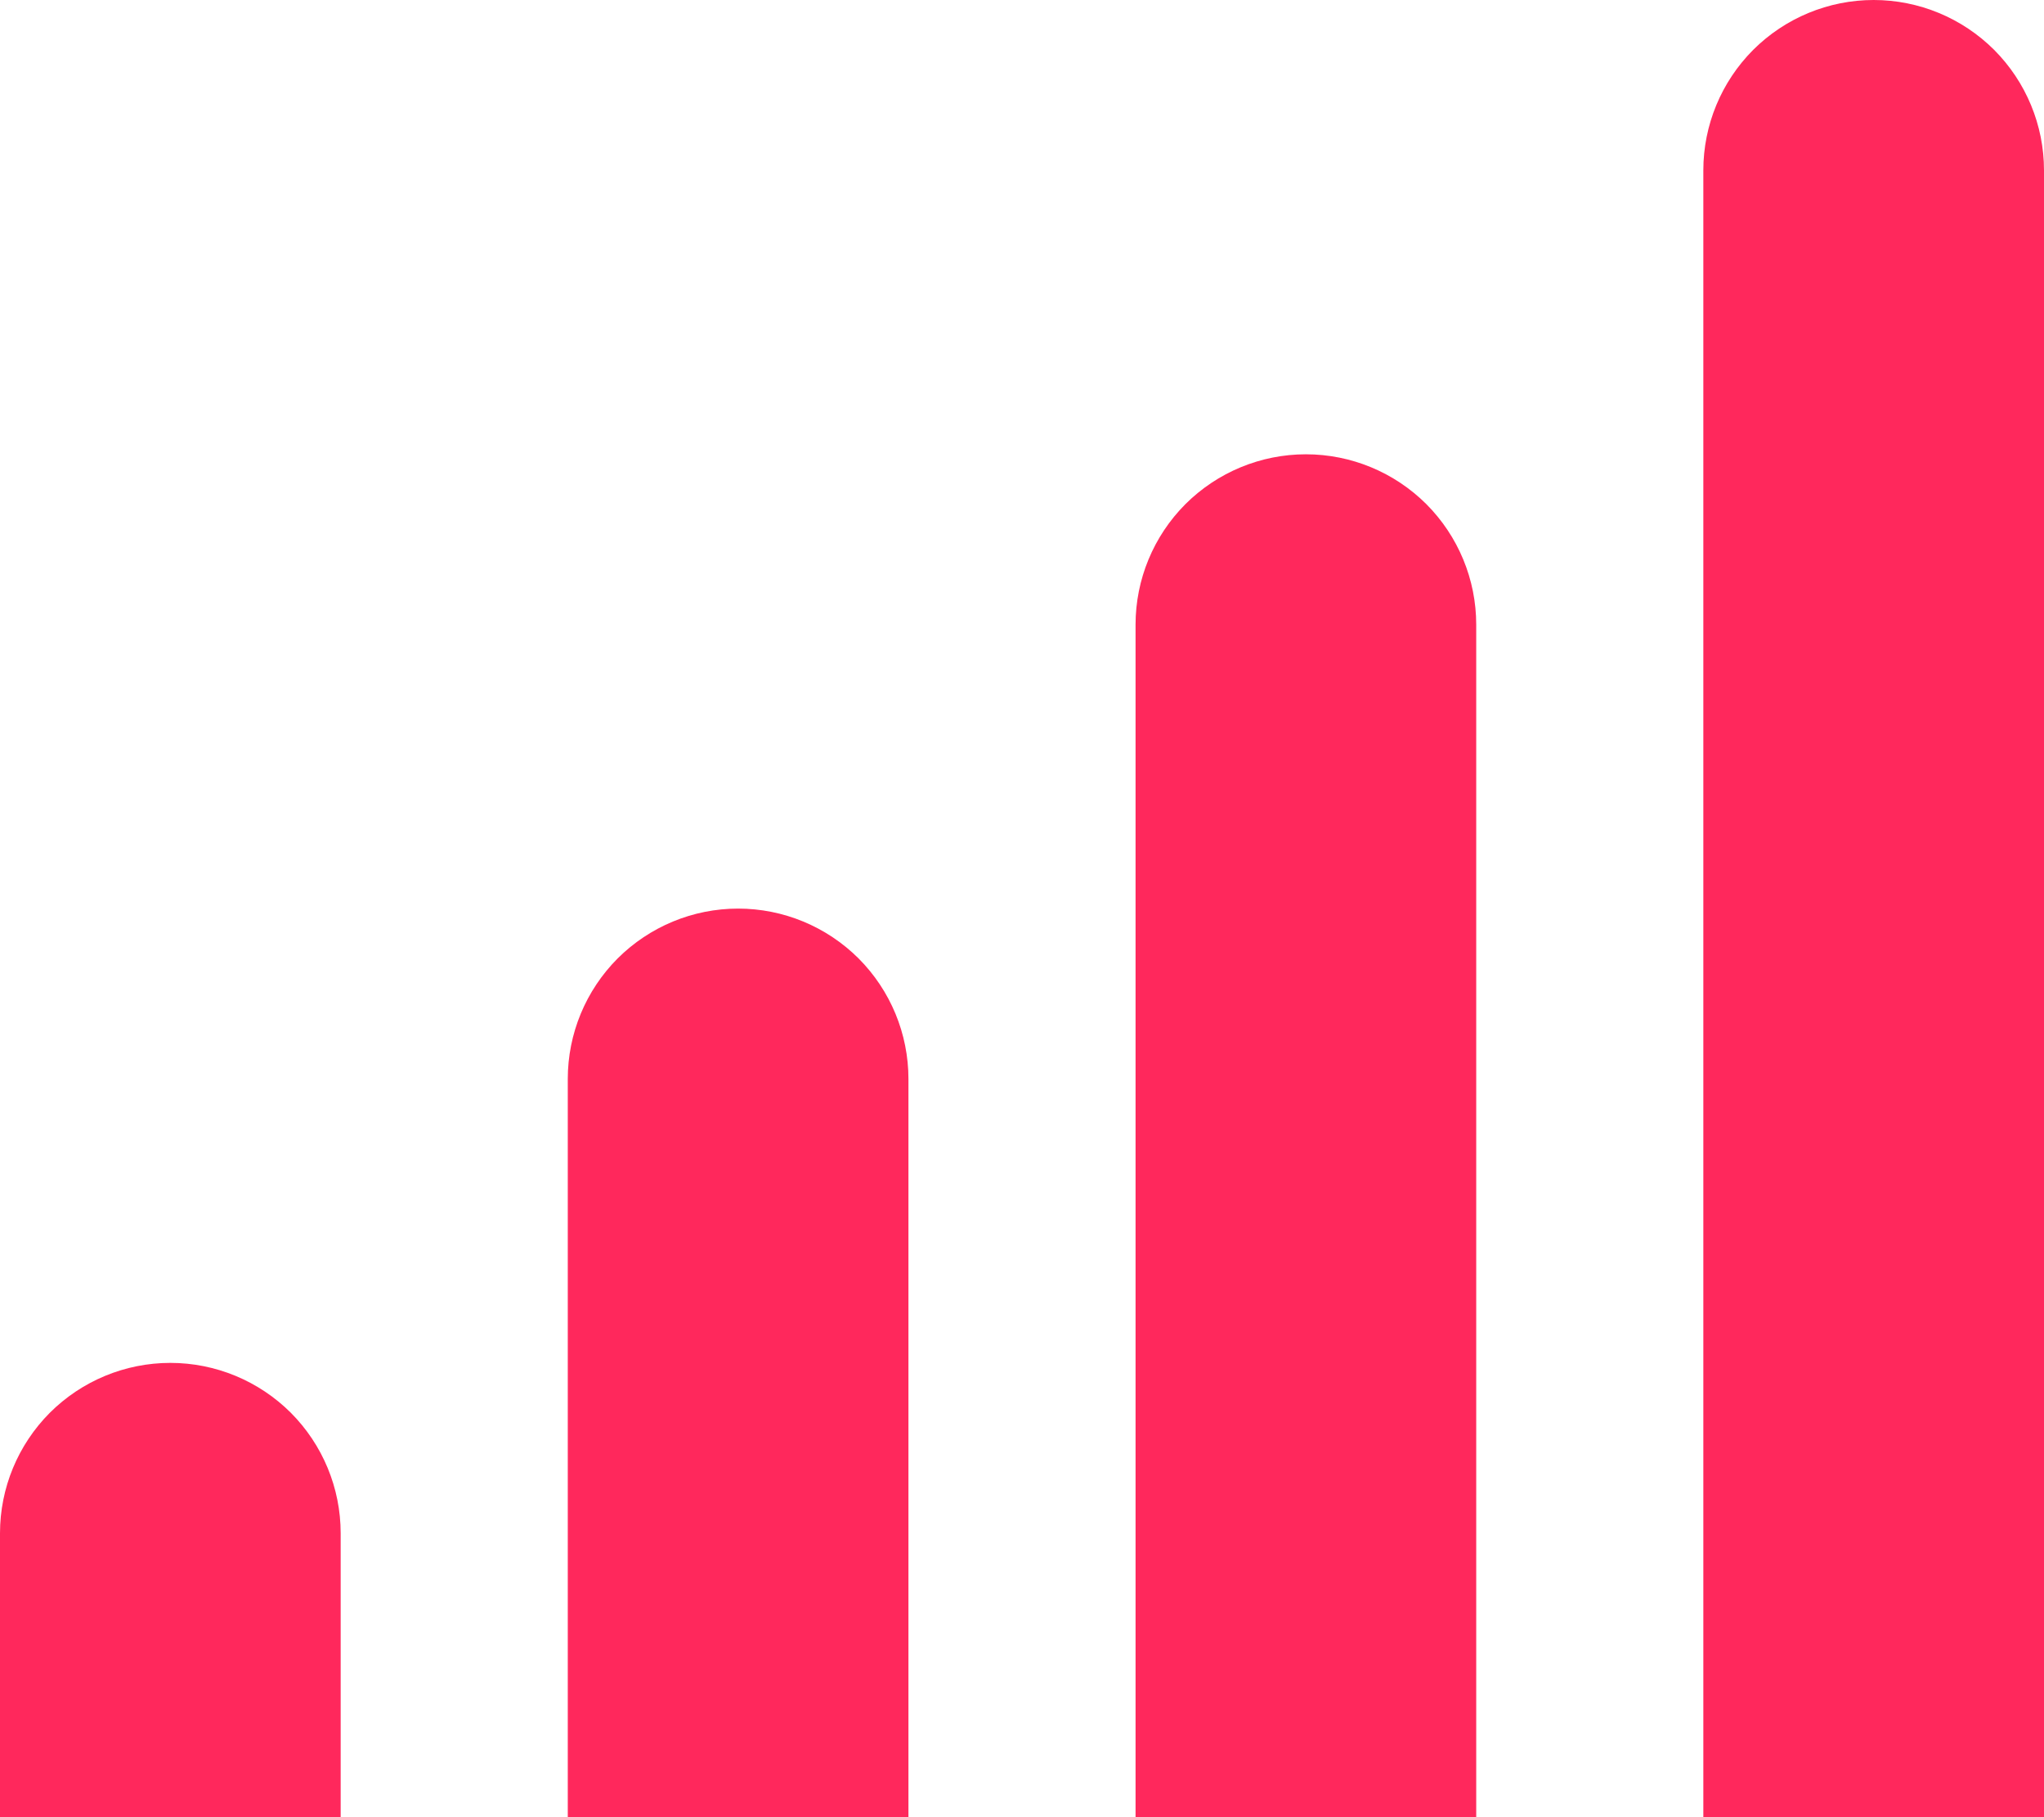 <svg width="18" height="16" viewBox="0 0 18 16" fill="none" xmlns="http://www.w3.org/2000/svg">
<g clip-path="url(#clip0_77_364)">
<path d="M16.5 0C16.898 0 17.279 0.158 17.561 0.439C17.842 0.721 18 1.102 18 1.5V16H15V1.5C15 1.102 15.158 0.721 15.439 0.439C15.721 0.158 16.102 0 16.5 0V0Z" fill="#FF285C"/>
<path d="M11.5 4C11.898 4 12.279 4.158 12.561 4.439C12.842 4.721 13 5.102 13 5.5V16H10V5.5C10 5.102 10.158 4.721 10.439 4.439C10.721 4.158 11.102 4 11.5 4V4Z" fill="#FF285C"/>
<path d="M6.5 8C6.898 8 7.279 8.158 7.561 8.439C7.842 8.721 8 9.102 8 9.5V16H5V9.5C5 9.102 5.158 8.721 5.439 8.439C5.721 8.158 6.102 8 6.5 8V8Z" fill="#FF285C"/>
<path d="M1.5 12C1.898 12 2.279 12.158 2.561 12.439C2.842 12.721 3 13.102 3 13.5V16H0V13.5C0 13.102 0.158 12.721 0.439 12.439C0.721 12.158 1.102 12 1.5 12V12Z" fill="#FF285C"/>
</g>
<defs>
<clipPath id="clip0_77_364">
<rect width="18" height="16" fill="white"/>
</clipPath>
</defs>
</svg>
